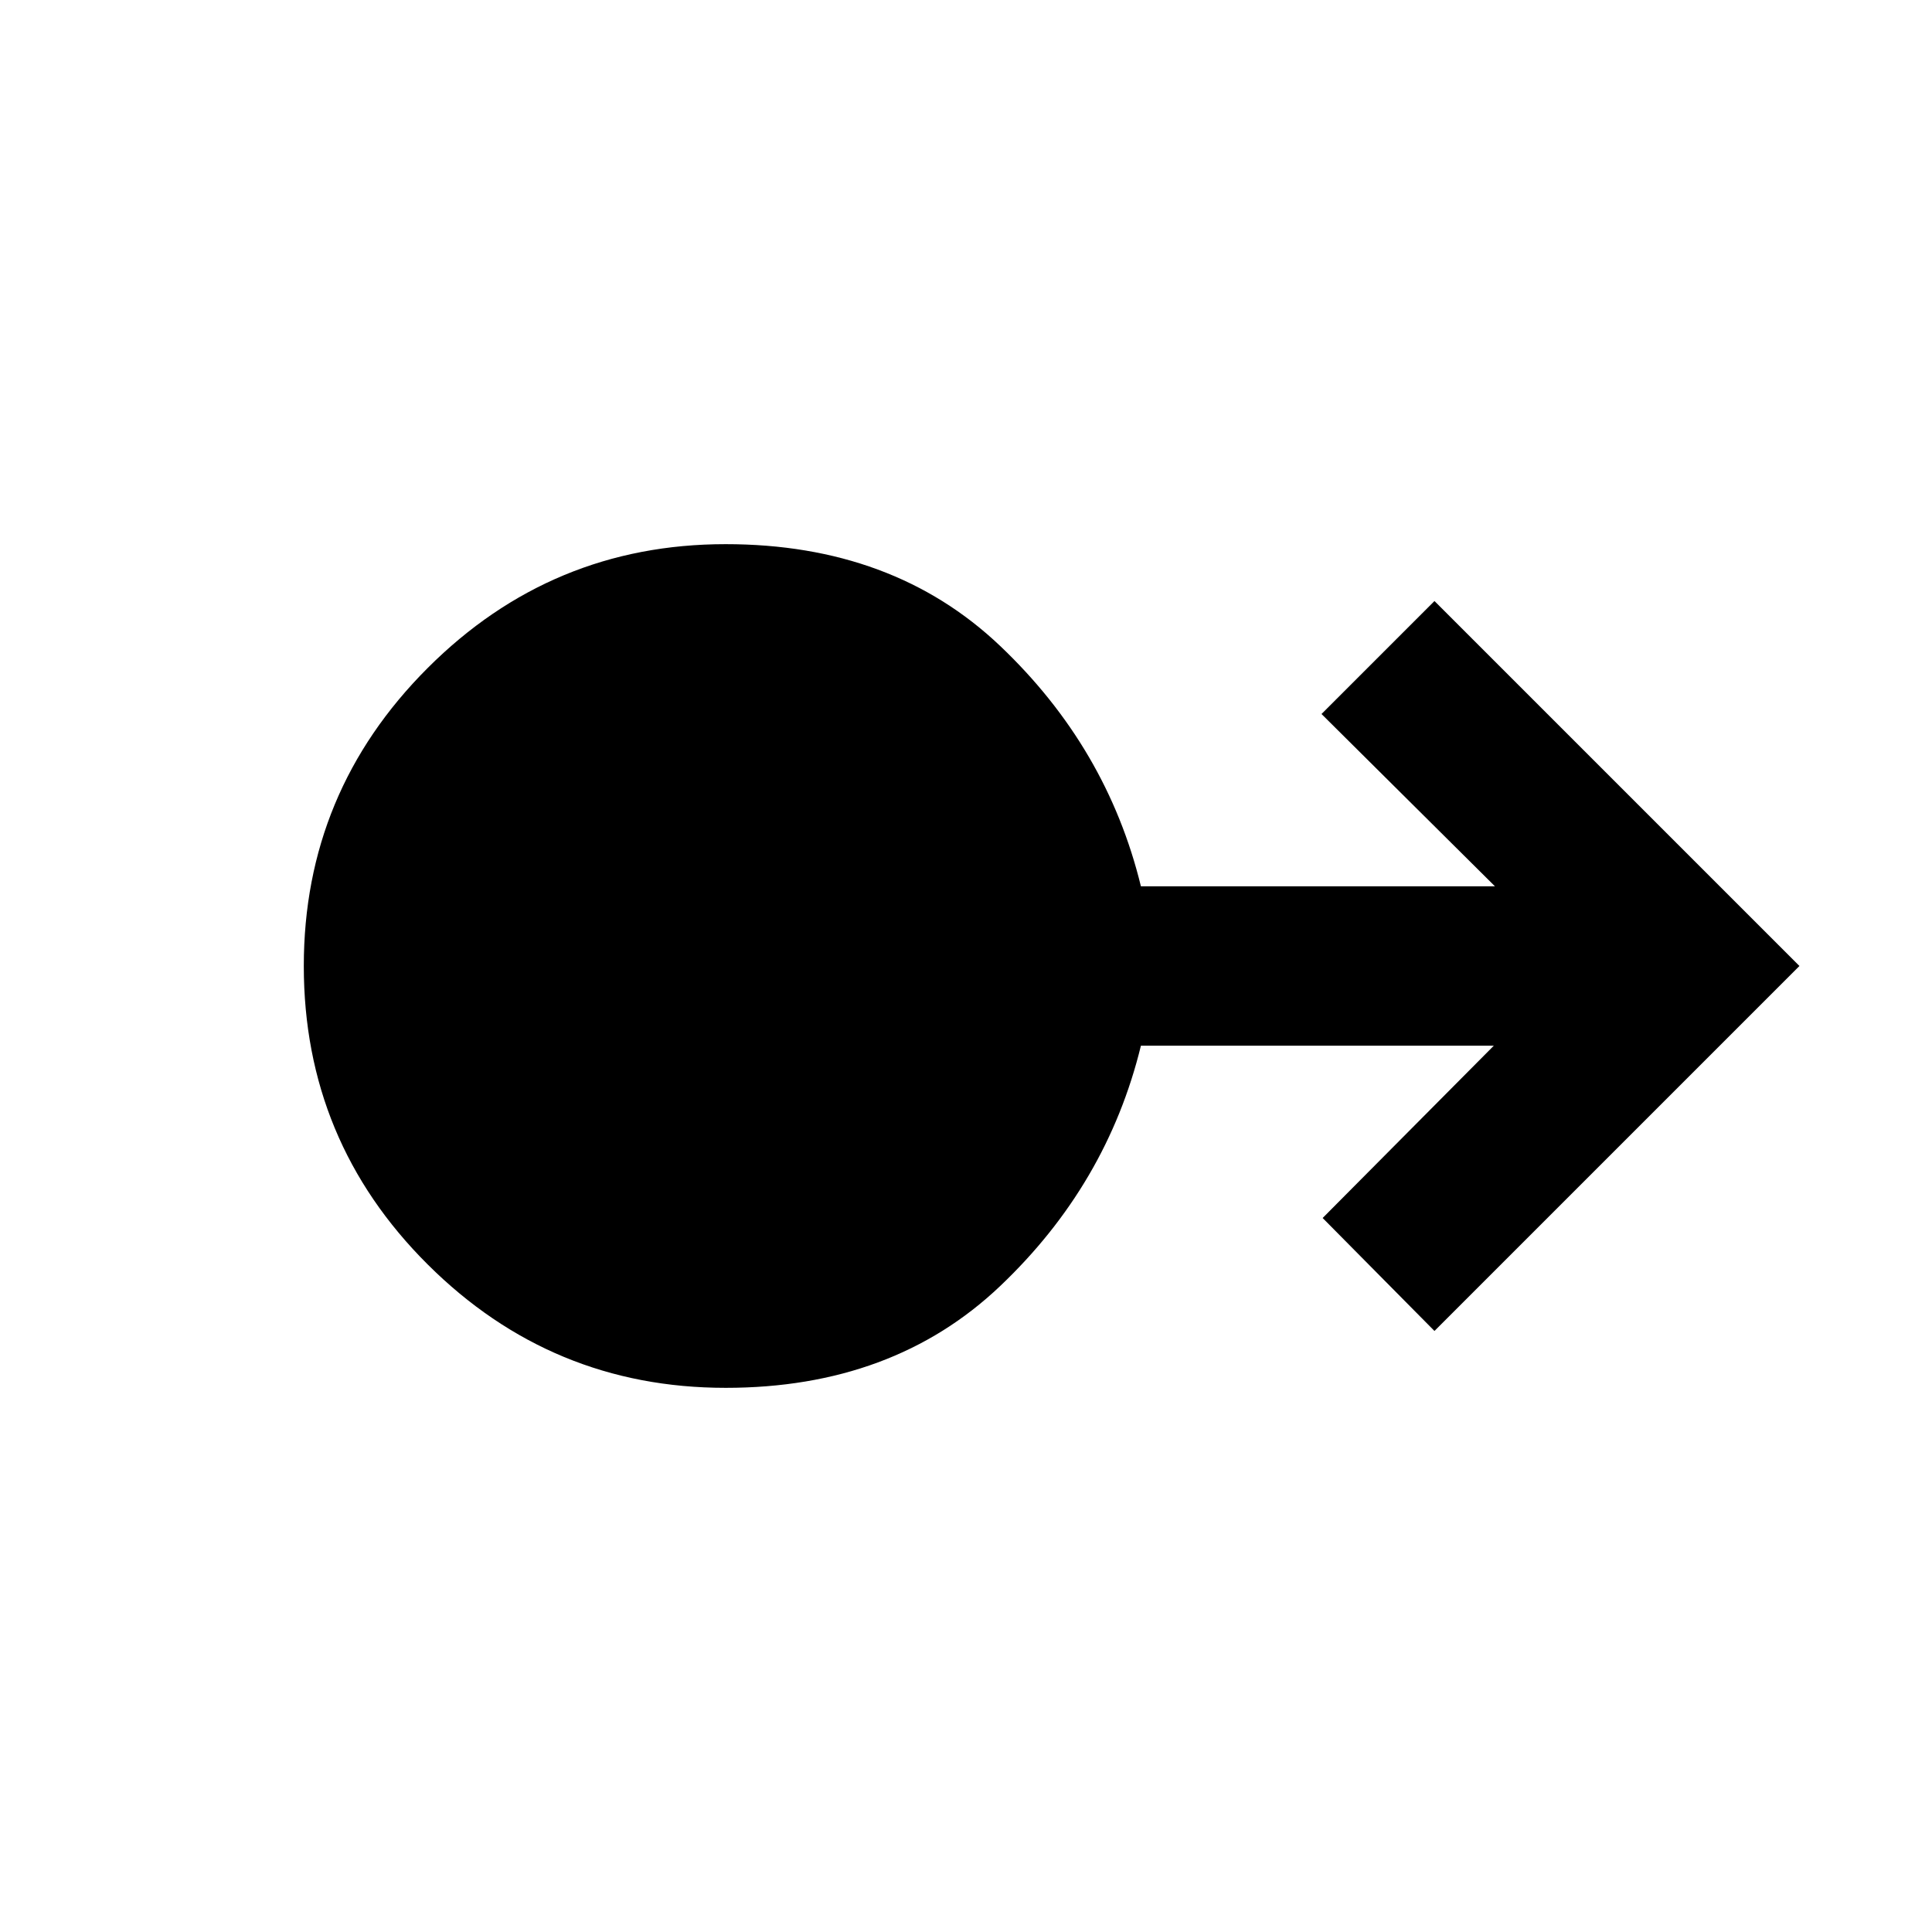 <svg xmlns="http://www.w3.org/2000/svg" width="48" height="48" viewBox="0 -960 960 960"><path d="M360.565-270.391q-86.522 0-148.065-61.326Q150.956-393.043 150.956-480q0-86.522 61.544-148.066 61.543-61.543 148.065-61.543 83.131 0 136.326 50.5 53.196 50.5 70.022 119.5h175.912l-86.174-85.609 56.131-56.131L894.131-480 712.782-298.651l-55.566-56.131 85.044-85.609H566.913q-16.826 69-70.022 119.5-53.195 50.5-136.326 50.5Z"/></svg>